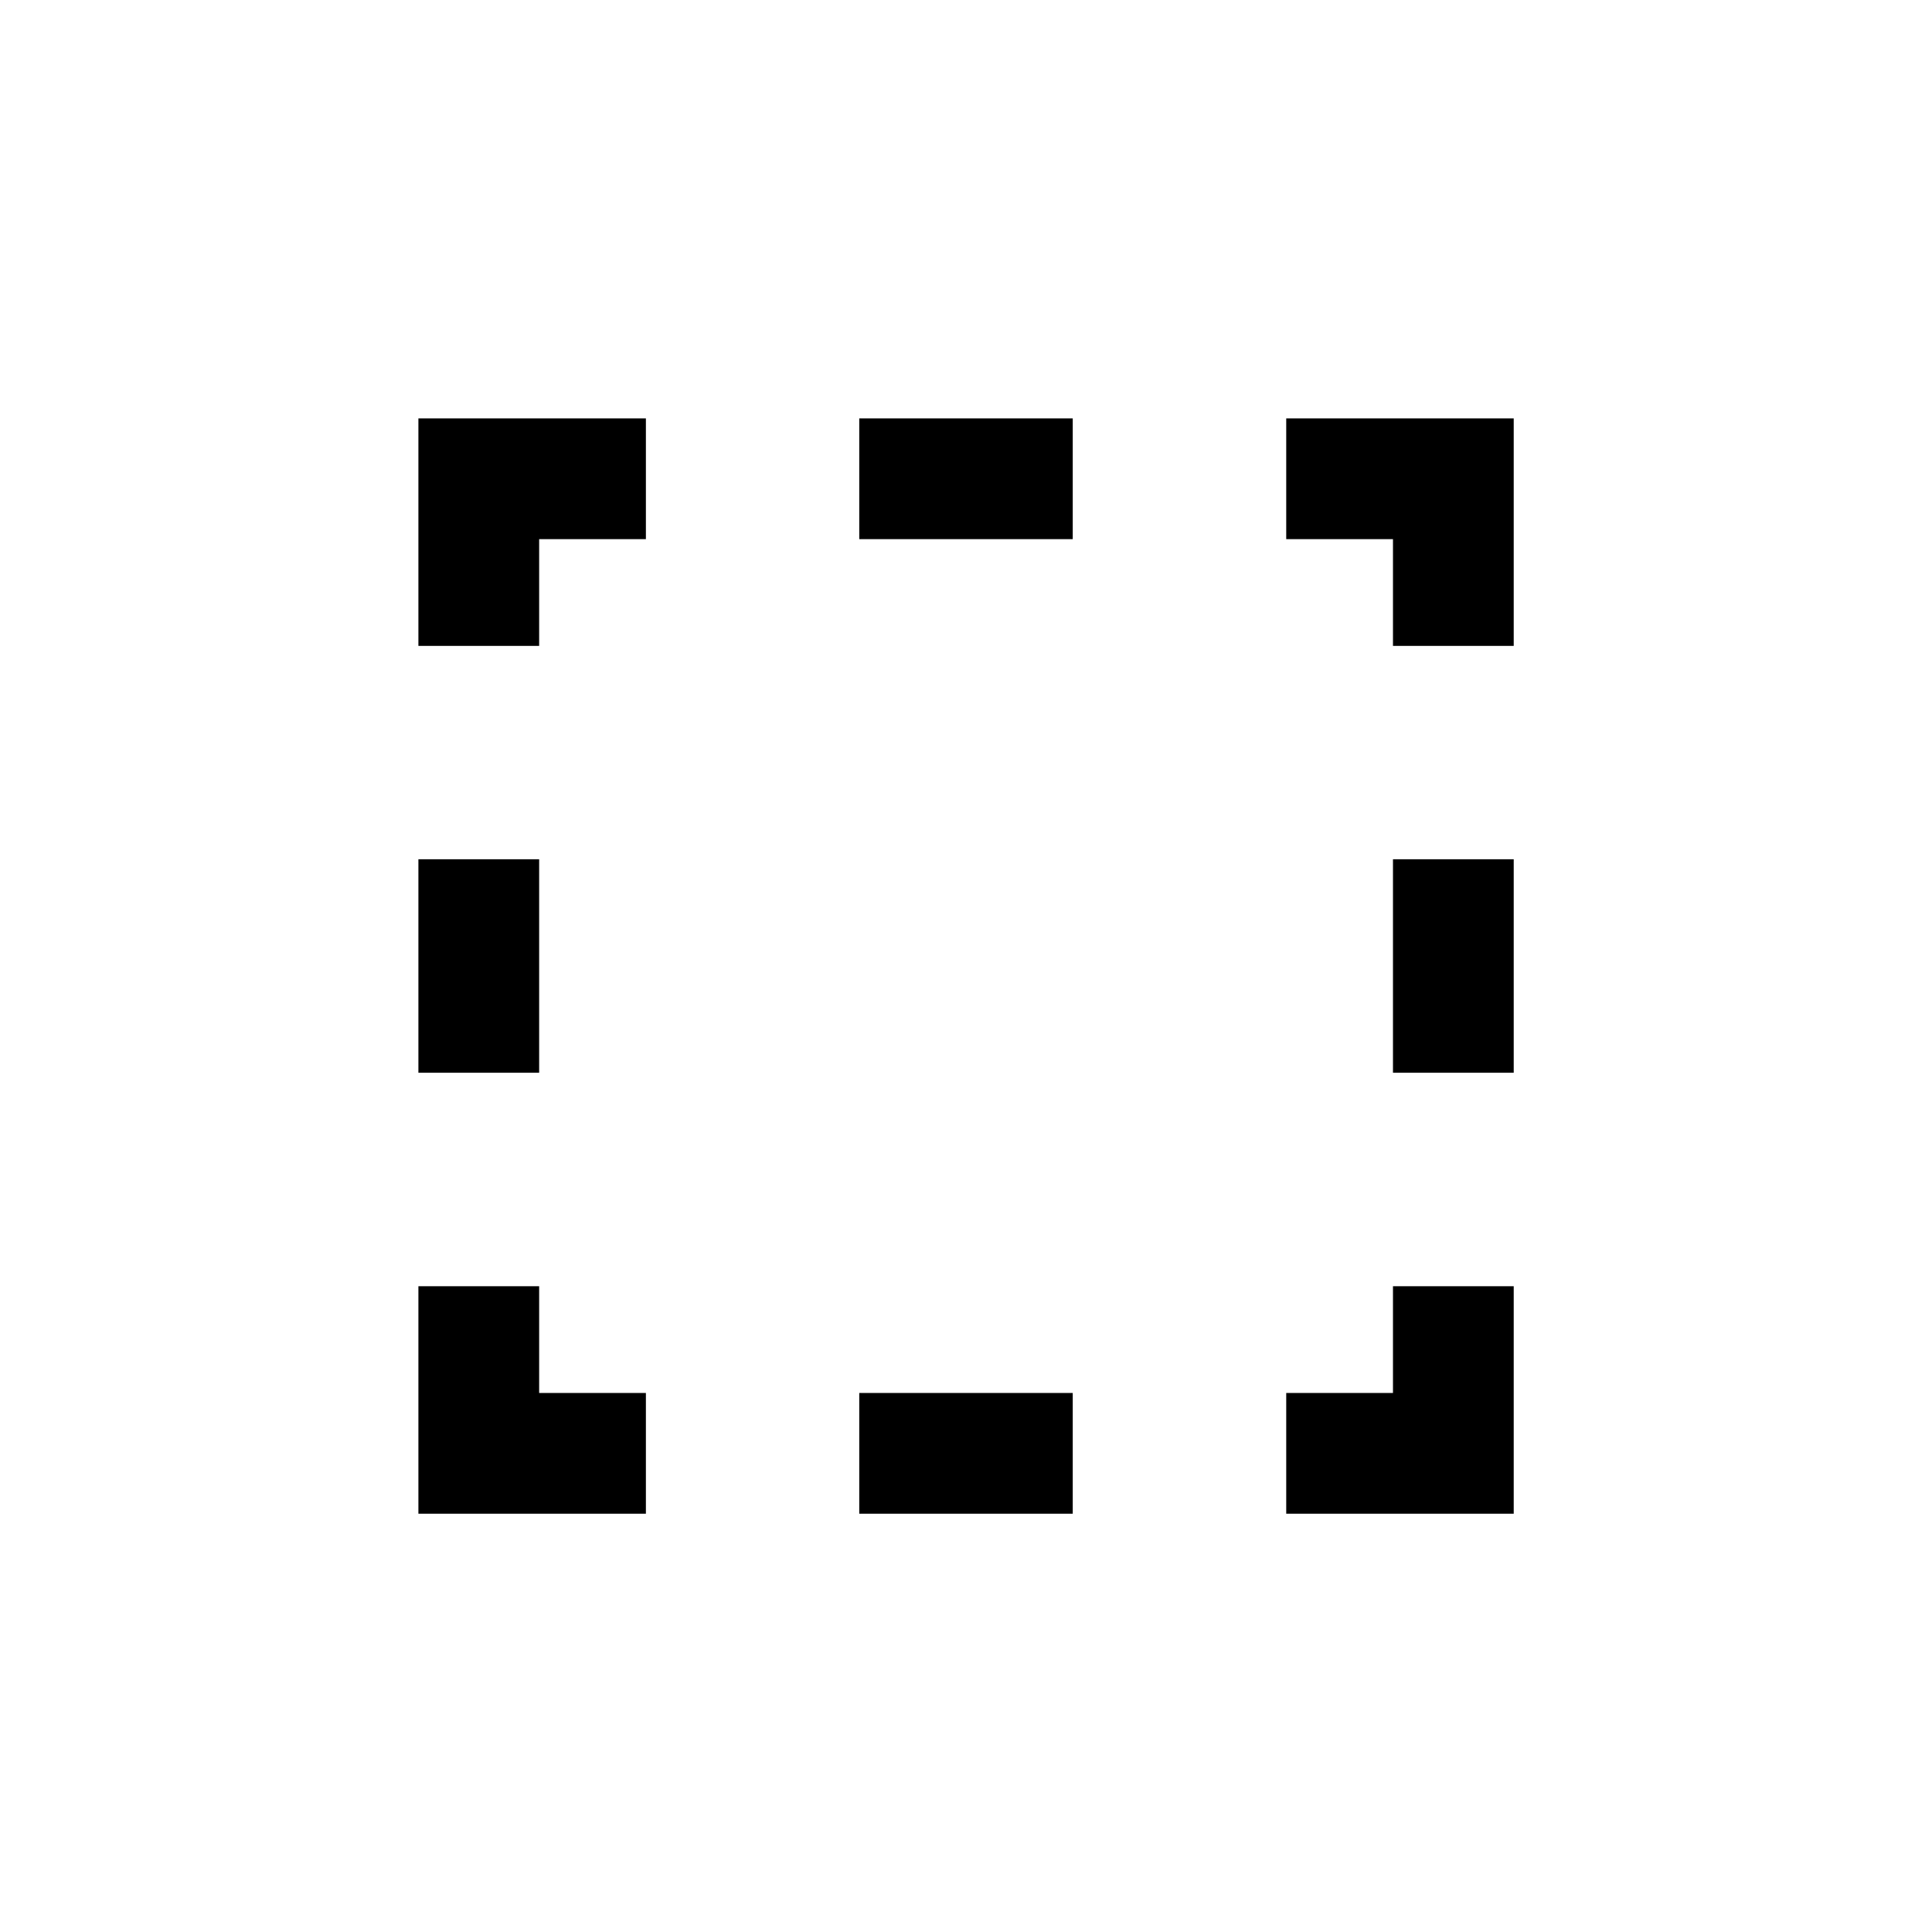 <svg width="16" height="16" viewBox="0 0 16 16" fill="none" xmlns="http://www.w3.org/2000/svg">
    <path
      fill-rule="evenodd"
      clip-rule="evenodd"
      d="M4.465 5.349V4.465H5.349V3.465H3.465V5.349H4.465ZM4.465 7.116H3.465L3.465 8.884H4.465V7.116ZM4.465 10.652H3.465V12.536H5.349V11.536H4.465V10.652ZM7.116 11.536V12.536H8.884V11.536H7.116ZM10.652 11.536V12.536H12.536V10.652H11.536V11.536H10.652ZM11.536 8.884H12.536V7.116H11.536V8.884ZM11.536 5.349V4.465H10.652V3.465H12.536V5.349H11.536ZM8.884 4.465V3.465L7.116 3.465V4.465H8.884Z"
      fill="currentColor" />
</svg>
